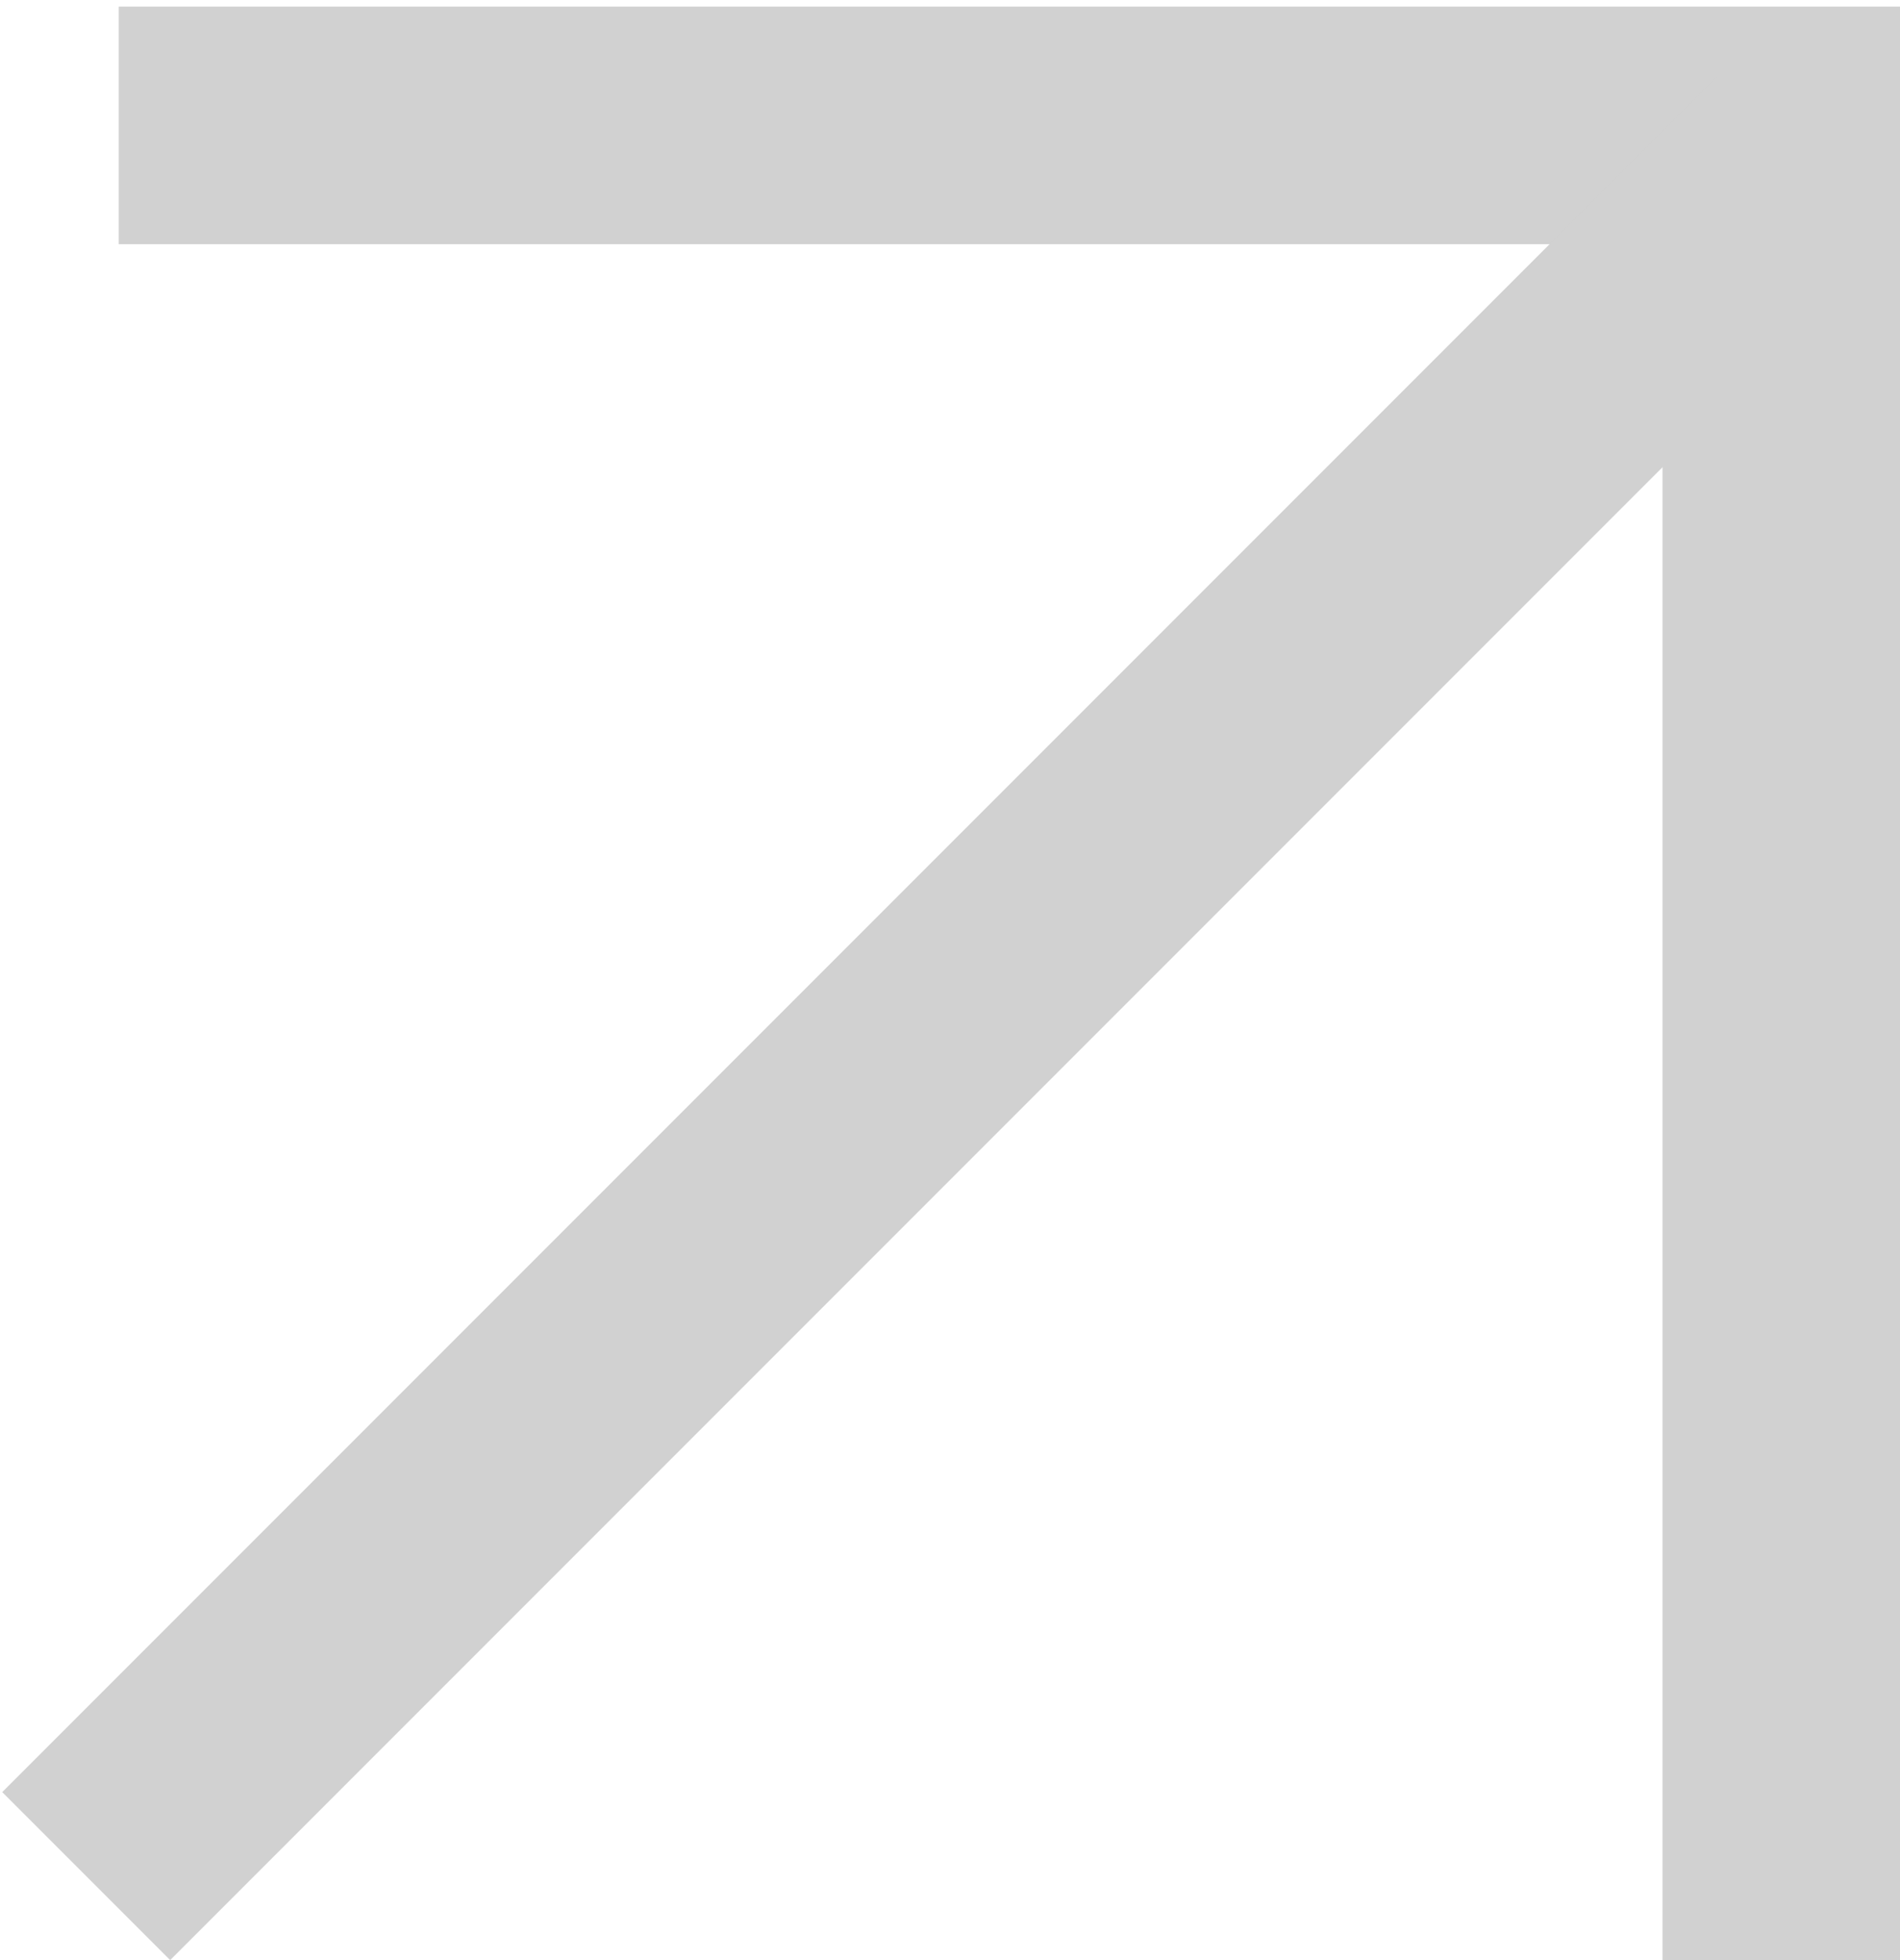 <svg width="32" height="33" viewBox="0 0 32 33" fill="none" xmlns="http://www.w3.org/2000/svg">
<line x1="2" y1="2.111" x2="32" y2="2.111" stroke="#D1D1D1" stroke-width="4"/>
<line x1="30" y1="33" x2="30" y2="3" stroke="#D1D1D1" stroke-width="4"/>
<line x1="1.452" y1="31.586" x2="30.341" y2="2.697" stroke="#D1D1D1" stroke-width="4"/>
</svg>
